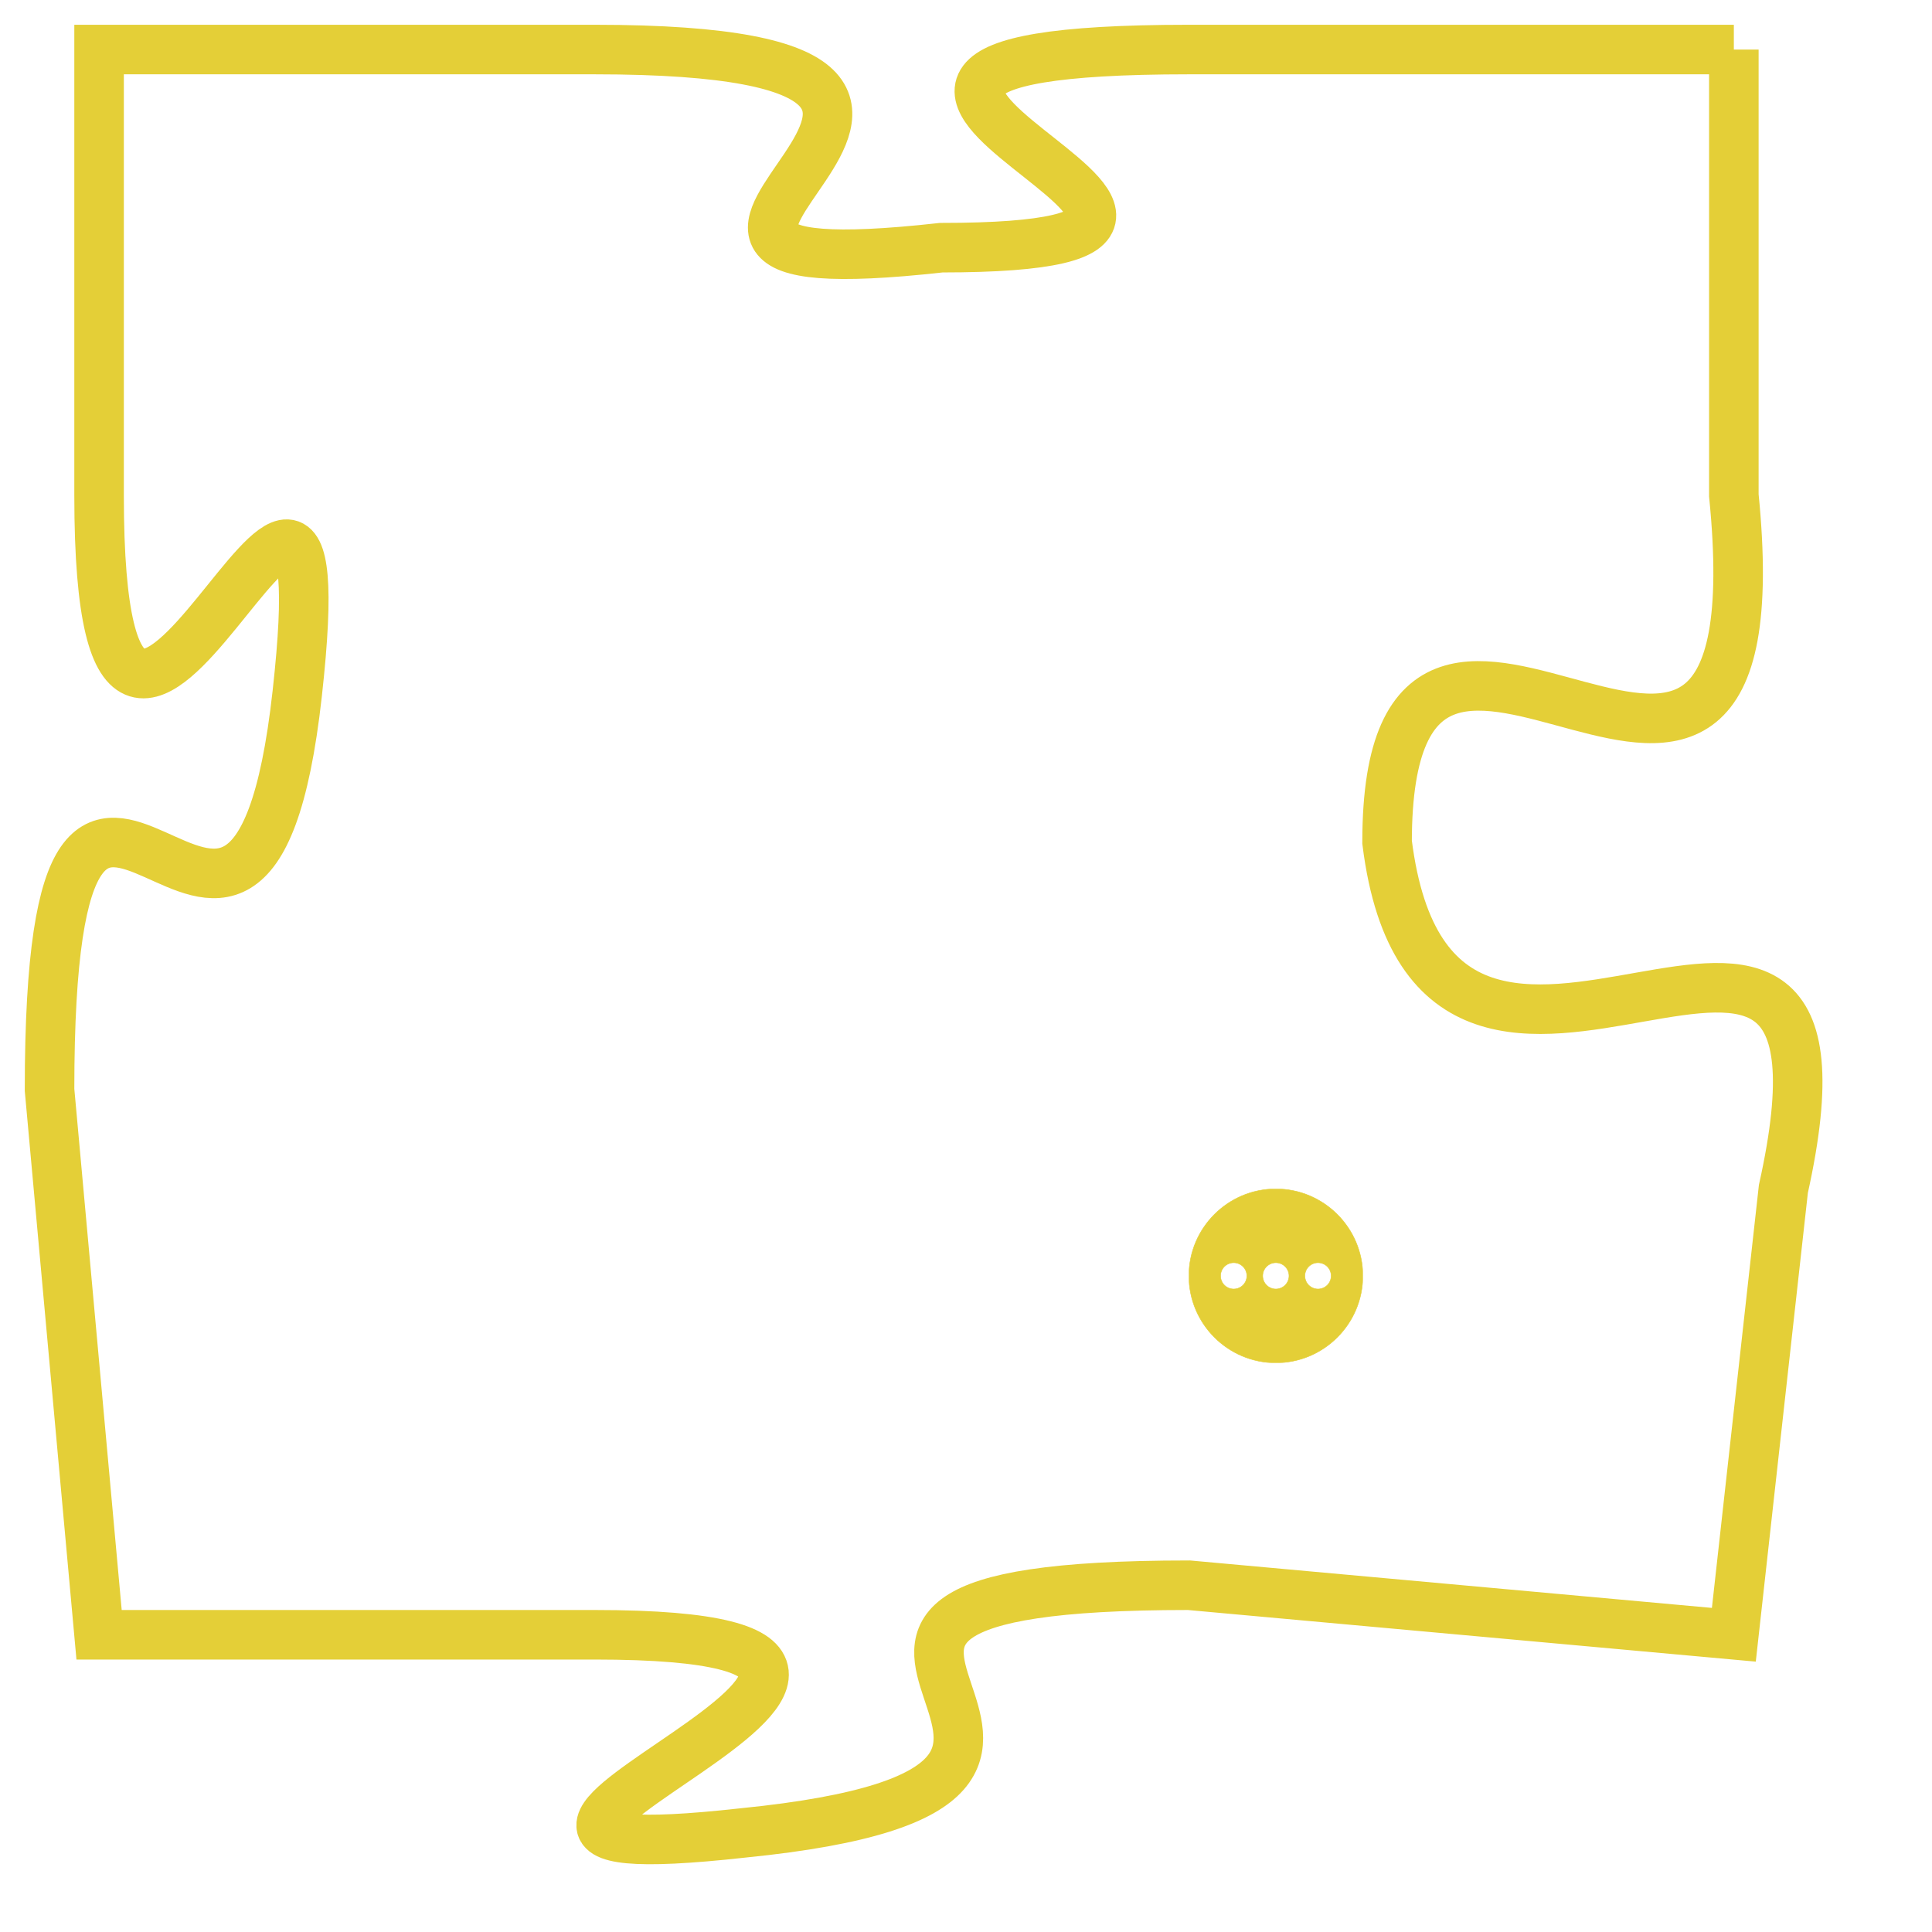 <svg version="1.1" xmlns="http://www.w3.org/2000/svg" xmlns:xlink="http://www.w3.org/1999/xlink" fill="transparent" x="0" y="0" width="350" height="350" preserveAspectRatio="xMinYMin slice"><style type="text/css">.links{fill:transparent;stroke: #E4CF37;}.links:hover{fill:#63D272; opacity:0.4;}</style><defs><g id="allt"><path id="t7026" d="M231,1728 L220,1728 C209,1728 224,1732 215,1732 C206,1733 219,1728 208,1728 L198,1728 198,1728 L198,1737 C198,1747 203,1732 202,1741 C201,1750 197,1738 197,1749 L198,1760 198,1760 L208,1760 C218,1760 202,1765 211,1764 C221,1763 209,1759 220,1759 L231,1760 231,1760 L232,1751 C234,1742 225,1752 224,1744 C224,1736 232,1747 231,1737 L231,1728"/></g><clipPath id="c" clipRule="evenodd" fill="transparent"><use href="#t7026"/></clipPath></defs><svg viewBox="196 1727 39 39" preserveAspectRatio="xMinYMin meet"><svg width="4380" height="2430"><g><image crossorigin="anonymous" x="0" y="0" href="https://nftpuzzle.license-token.com/assets/completepuzzle.svg" width="100%" height="100%" /><g class="links"><use href="#t7026"/></g></g></svg><svg x="220" y="1751" height="9%" width="9%" viewBox="0 0 330 330"><g><a xlink:href="https://nftpuzzle.license-token.com/" class="links"><title>See the most innovative NFT based token software licensing project</title><path fill="#E4CF37" id="more" d="M165,0C74.019,0,0,74.019,0,165s74.019,165,165,165s165-74.019,165-165S255.981,0,165,0z M85,190 c-13.785,0-25-11.215-25-25s11.215-25,25-25s25,11.215,25,25S98.785,190,85,190z M165,190c-13.785,0-25-11.215-25-25 s11.215-25,25-25s25,11.215,25,25S178.785,190,165,190z M245,190c-13.785,0-25-11.215-25-25s11.215-25,25-25 c13.785,0,25,11.215,25,25S258.785,190,245,190z"></path></a></g></svg></svg></svg>